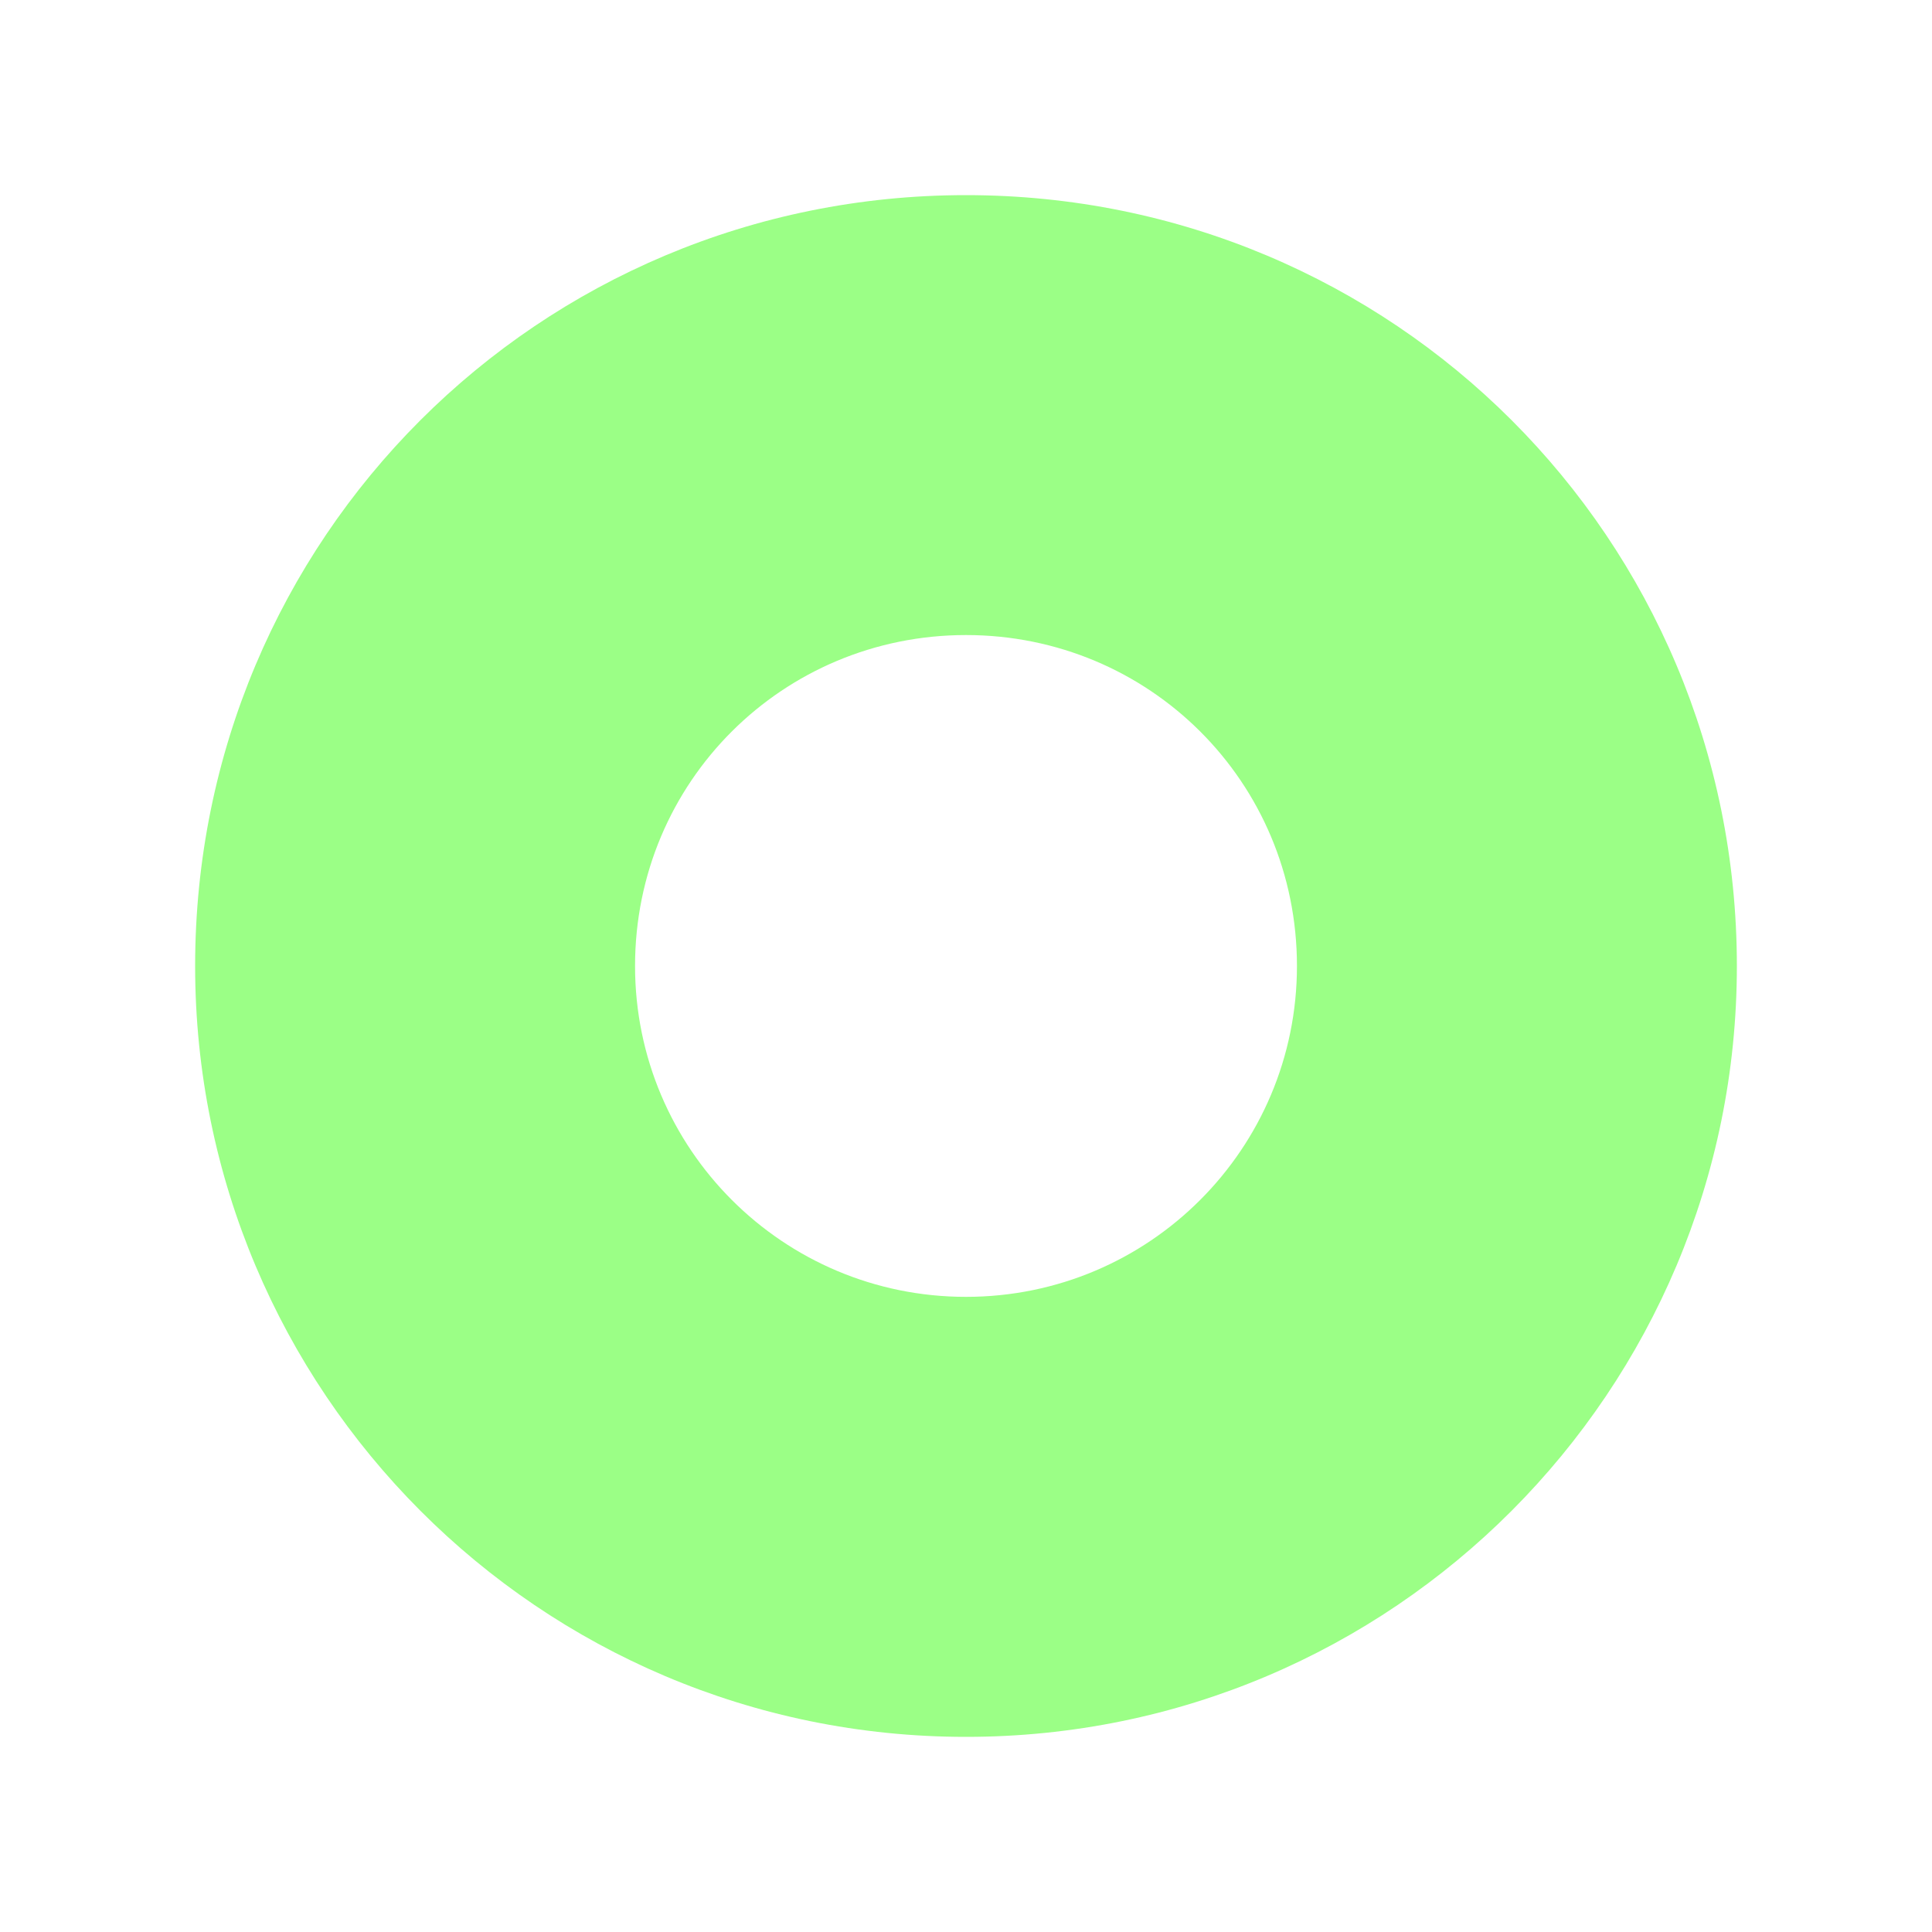 <svg width="20" height="20" viewBox="0 0 20 20" fill="none" xmlns="http://www.w3.org/2000/svg">
<path fill-rule="evenodd" clip-rule="evenodd" d="M10 2.02C5.577 2.02 2.02 5.575 2.02 10C2.02 14.397 5.577 17.98 10 17.98C14.424 17.98 17.98 14.397 17.98 10C17.98 5.575 14.424 2.02 10 2.02ZM10 6.574C11.895 6.574 13.426 8.092 13.426 10C13.426 11.893 11.895 13.425 10 13.425C8.105 13.425 6.574 11.893 6.574 10C6.574 8.092 8.105 6.574 10 6.574V6.574Z" fill="#95FF7F" fill-opacity="0.941"/>
</svg>
